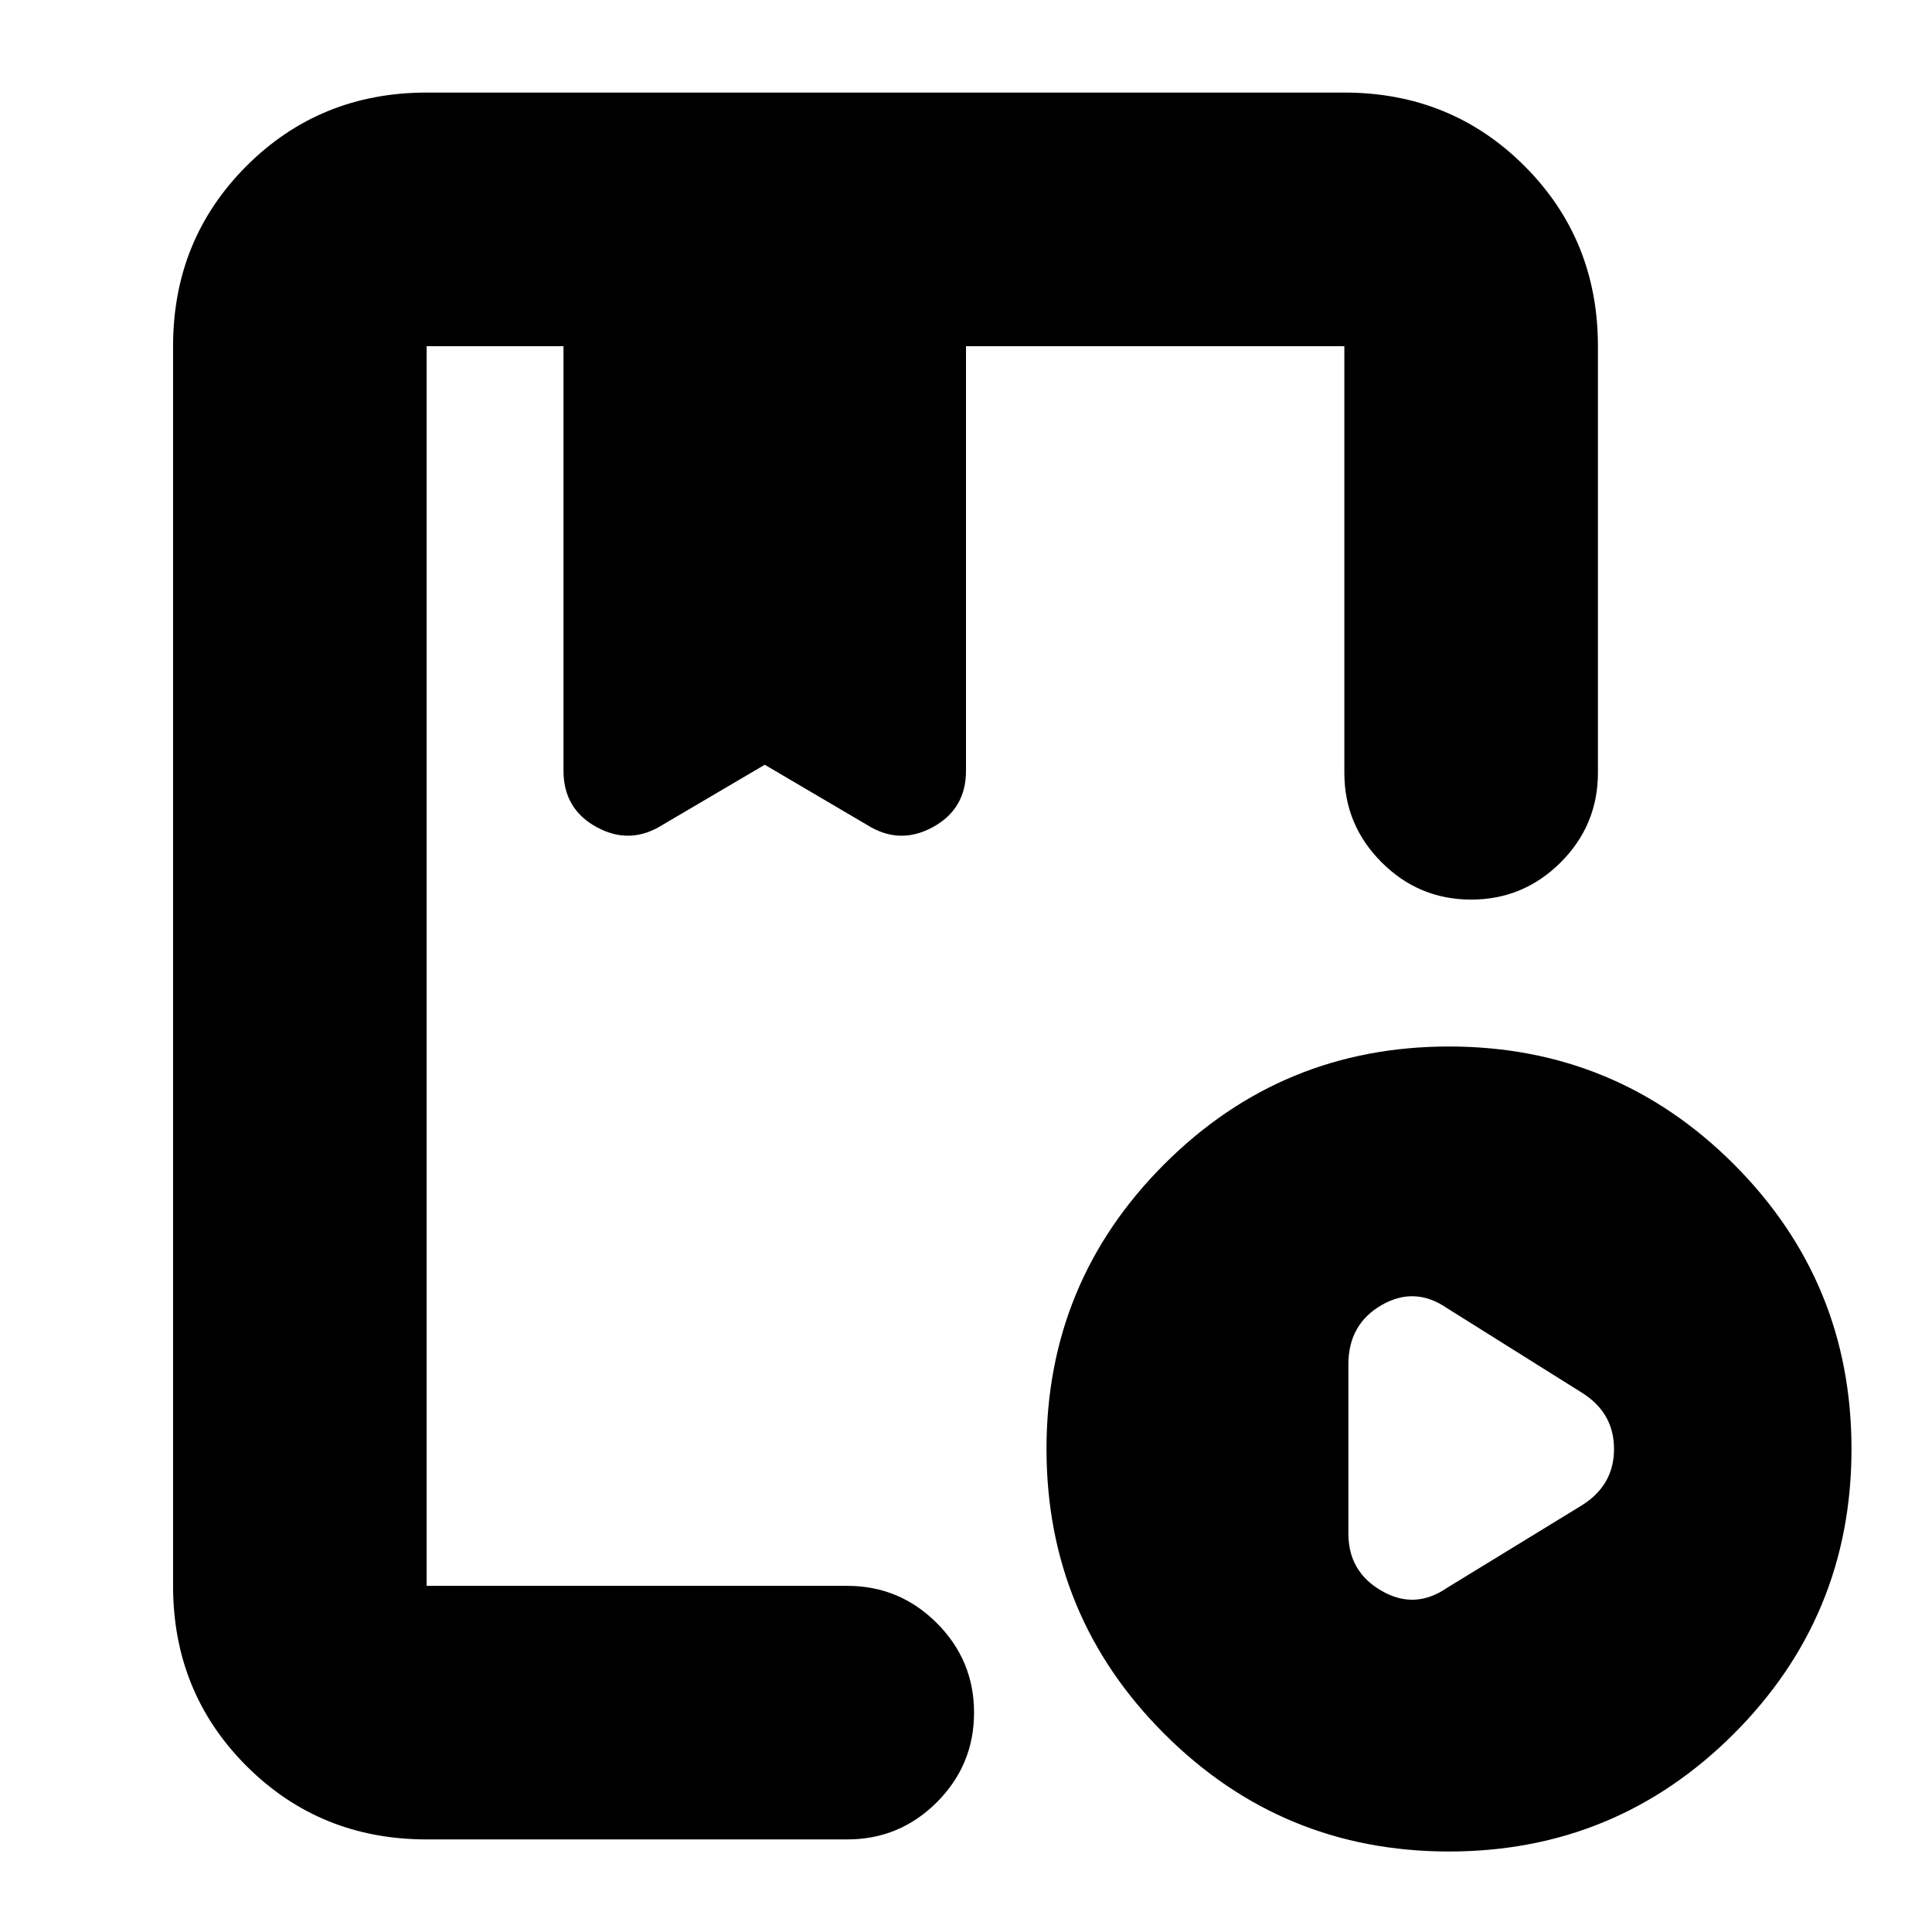 <svg xmlns="http://www.w3.org/2000/svg" height="24" width="24"><path d="M5.3 22.85Q3.975 22.85 3.062 21.938Q2.15 21.025 2.15 19.7V4.3Q2.15 2.975 3.062 2.062Q3.975 1.15 5.3 1.15H16.7Q18.025 1.15 18.938 2.062Q19.85 2.975 19.85 4.3V9.6Q19.85 10.25 19.388 10.712Q18.925 11.175 18.275 11.175Q17.625 11.175 17.163 10.712Q16.7 10.25 16.7 9.6V4.3Q16.7 4.3 16.7 4.3Q16.7 4.3 16.7 4.3H12V9.575Q12 10.05 11.588 10.275Q11.175 10.5 10.775 10.25L9.5 9.5L8.225 10.25Q7.825 10.5 7.412 10.275Q7 10.05 7 9.575V4.3H5.3Q5.3 4.3 5.3 4.3Q5.3 4.3 5.3 4.3V19.7Q5.3 19.7 5.3 19.7Q5.3 19.7 5.3 19.7H10.525Q11.175 19.7 11.638 20.163Q12.1 20.625 12.1 21.275Q12.1 21.925 11.638 22.388Q11.175 22.85 10.525 22.85ZM18 23Q15.925 23 14.463 21.538Q13 20.075 13 18Q13 15.925 14.463 14.462Q15.925 13 18 13Q20.075 13 21.538 14.462Q23 15.925 23 18Q23 20.075 21.538 21.538Q20.075 23 18 23ZM17.975 19.725 19.65 18.7Q20.05 18.45 20.05 18Q20.05 17.55 19.65 17.3L17.975 16.25Q17.575 15.975 17.163 16.212Q16.75 16.45 16.75 16.95V19.05Q16.75 19.525 17.163 19.762Q17.575 20 17.975 19.725ZM10.525 4.3H5.3Q5.3 4.3 5.3 4.3Q5.3 4.3 5.3 4.3Q5.3 4.3 5.3 4.3Q5.3 4.3 5.3 4.3H7Q7 4.3 7.412 4.3Q7.825 4.3 8.225 4.3H9.5H10.775Q11.175 4.3 11.588 4.3Q12 4.3 12 4.3H16.7Q16.7 4.3 16.7 4.3Q16.7 4.3 16.7 4.3Q15.275 4.3 14.288 4.3Q13.3 4.3 11.875 4.3Q11.475 4.3 11.2 4.3Q10.925 4.3 10.525 4.3ZM7 4.3Q7 4.3 7.412 4.3Q7.825 4.3 8.225 4.3H9.5H10.775Q11.175 4.3 11.588 4.3Q12 4.3 12 4.3Z"/></svg>